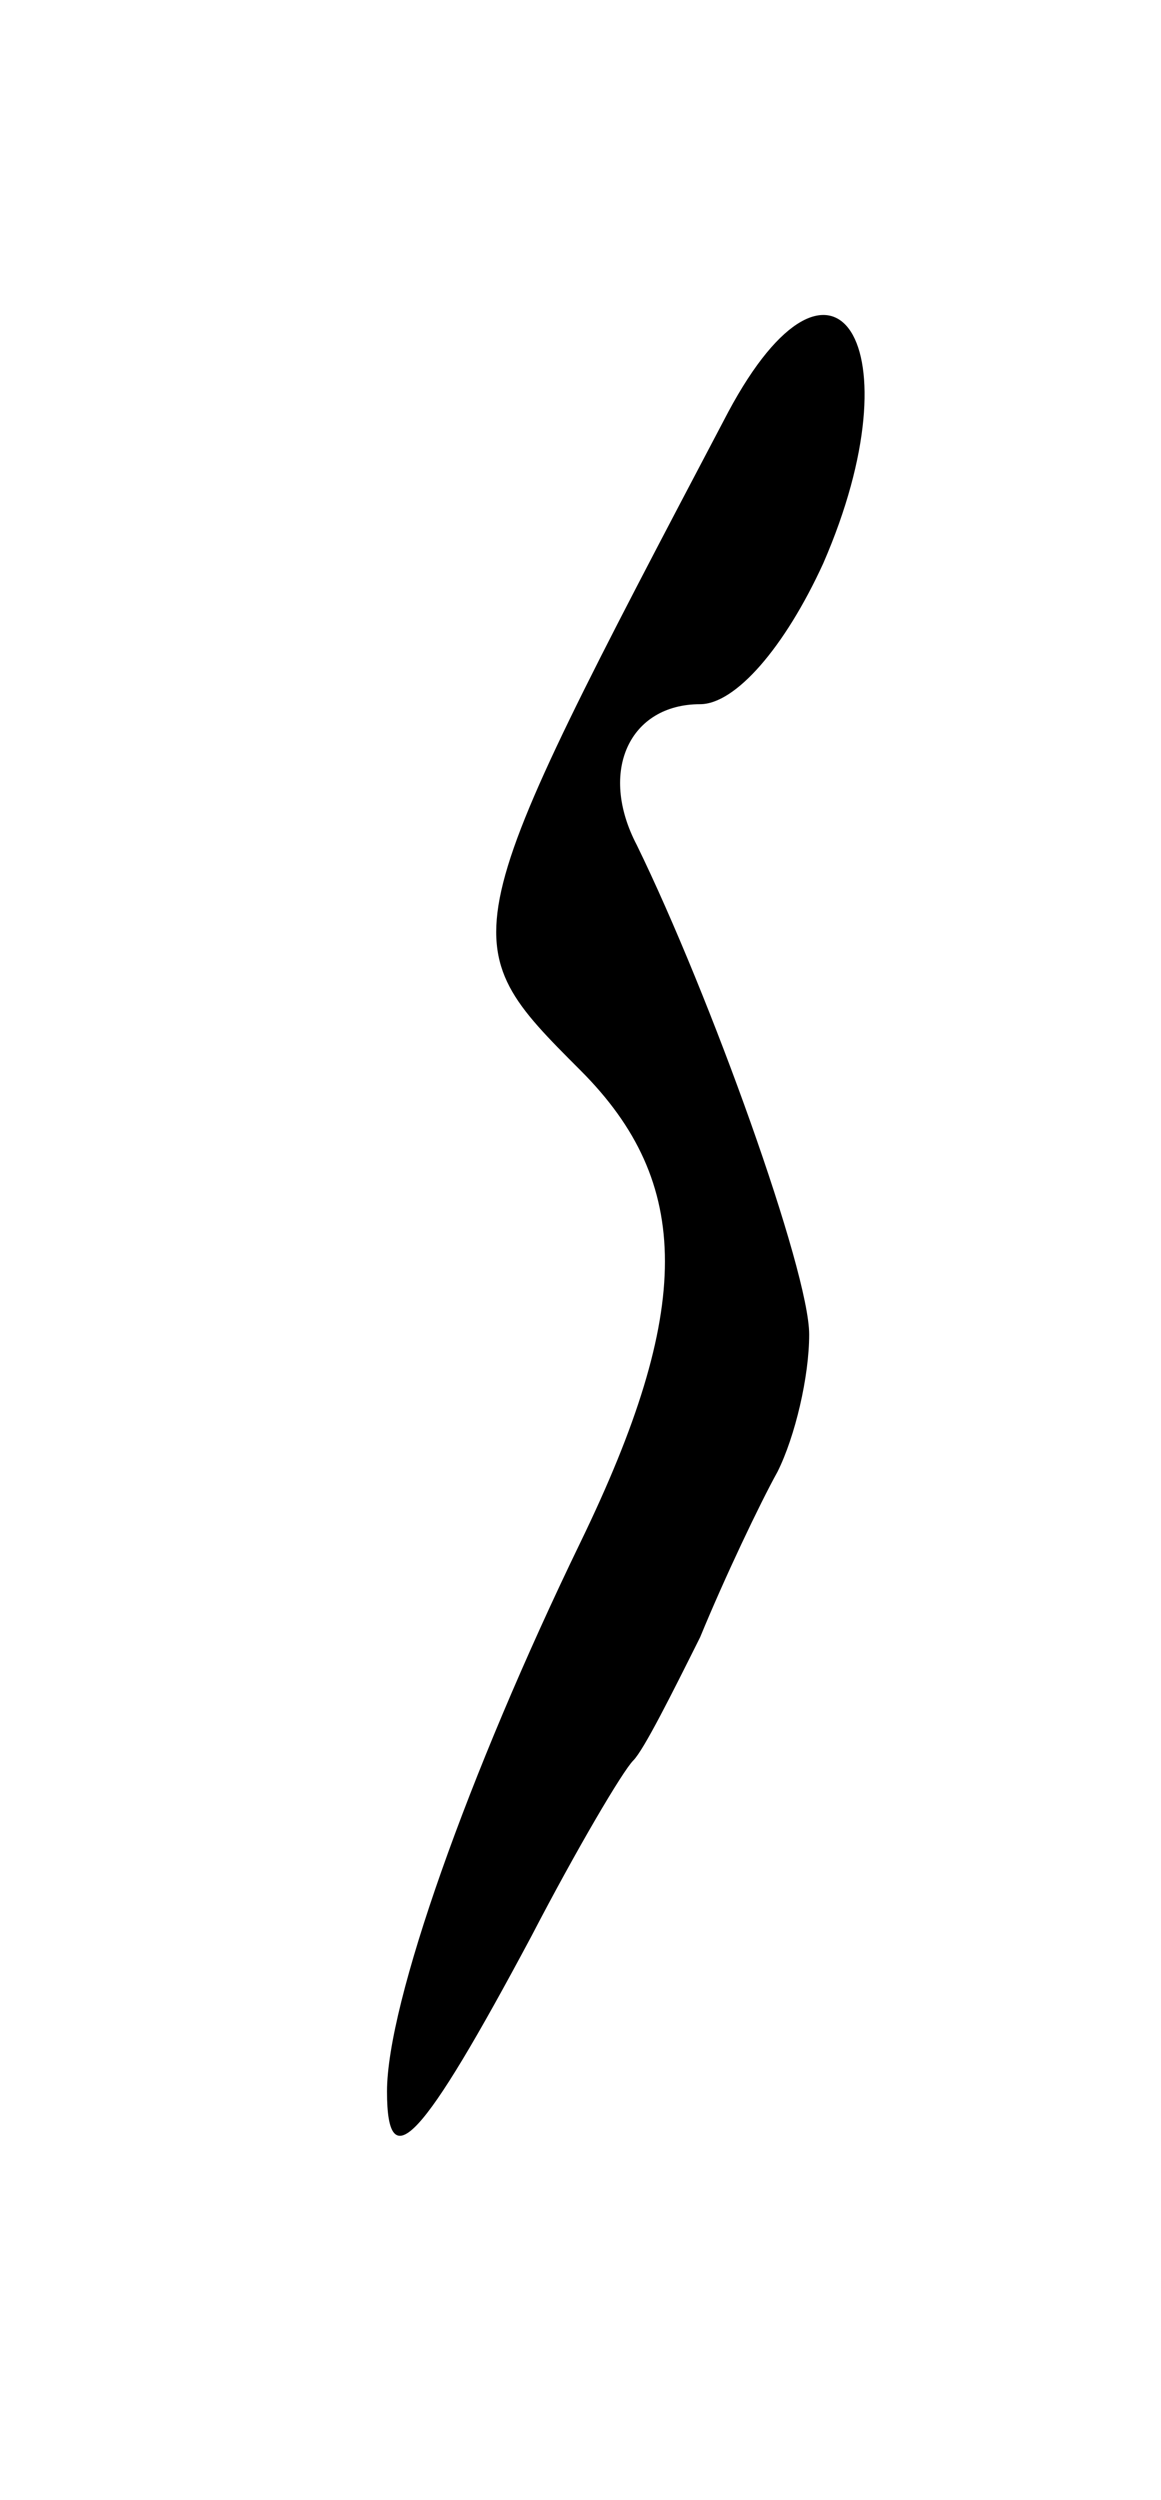 <svg version="1.0" xmlns="http://www.w3.org/2000/svg"
 width="33pt" height="71pt" viewBox="0 0 33 71"
 preserveAspectRatio="xMidYMid meet">
<g transform="translate(0,71) scale(0.1,-0.1)"
fill="#000000" stroke="none">
<path d="M207 593 c-79 -150 -79 -150 -42 -187 32 -32 32 -68 0 -134 -32 -66
-55 -131 -55 -156 0 -25 10 -14 41 44 13 25 26 47 29 50 3 3 11 19 19 35 7 17
17 38 22 47 5 10 9 27 9 39 0 18 -28 96 -49 139 -11 21 -2 40 18 40 10 0 24
16 35 40 27 62 3 99 -27 43z"/>
</g>
</svg>
